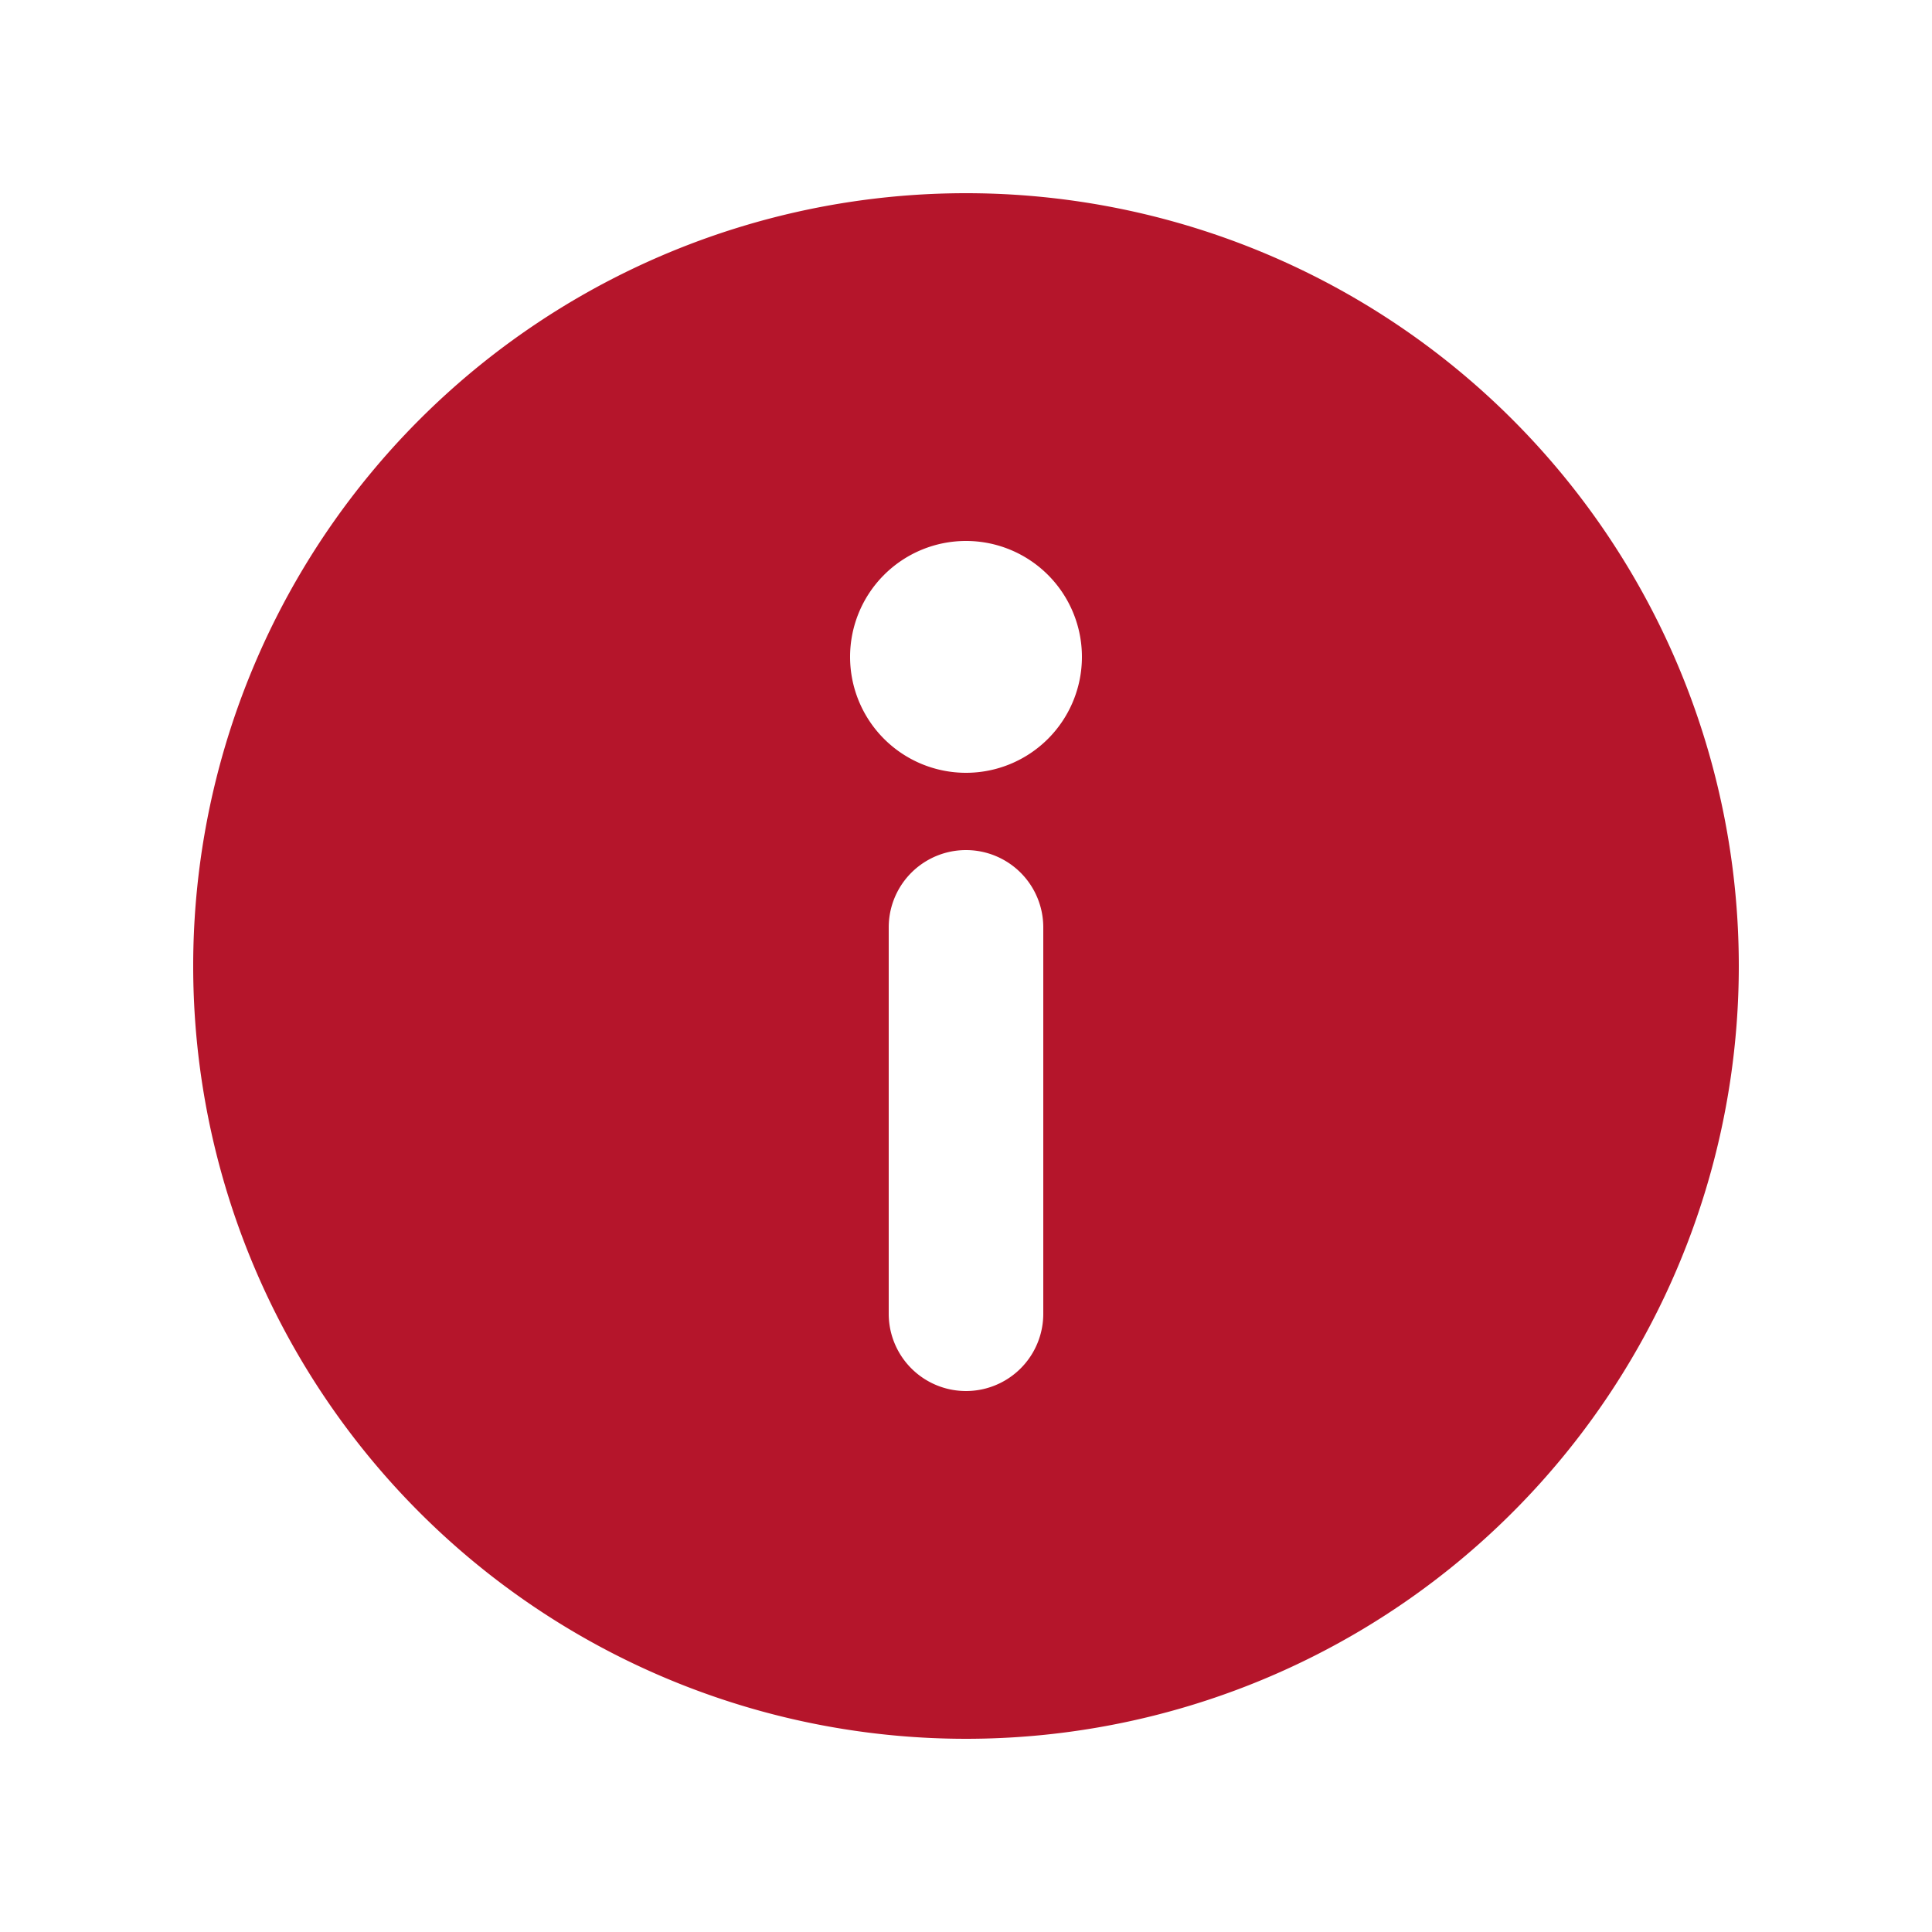 <svg fill="#B5152B" xmlns="http://www.w3.org/2000/svg" viewBox="0 0 100 100" x="0px" y="0px"><title>about</title><g data-name="Layer 6"><path d="M50,10A40,40,0,1,0,90,50,40,40,0,0,0,50,10Zm4,58a4,4,0,0,1-8,0V48a4,4,0,0,1,8,0ZM50,40a6,6,0,1,1,6-6A6,6,0,0,1,50,40Z"></path></g></svg>